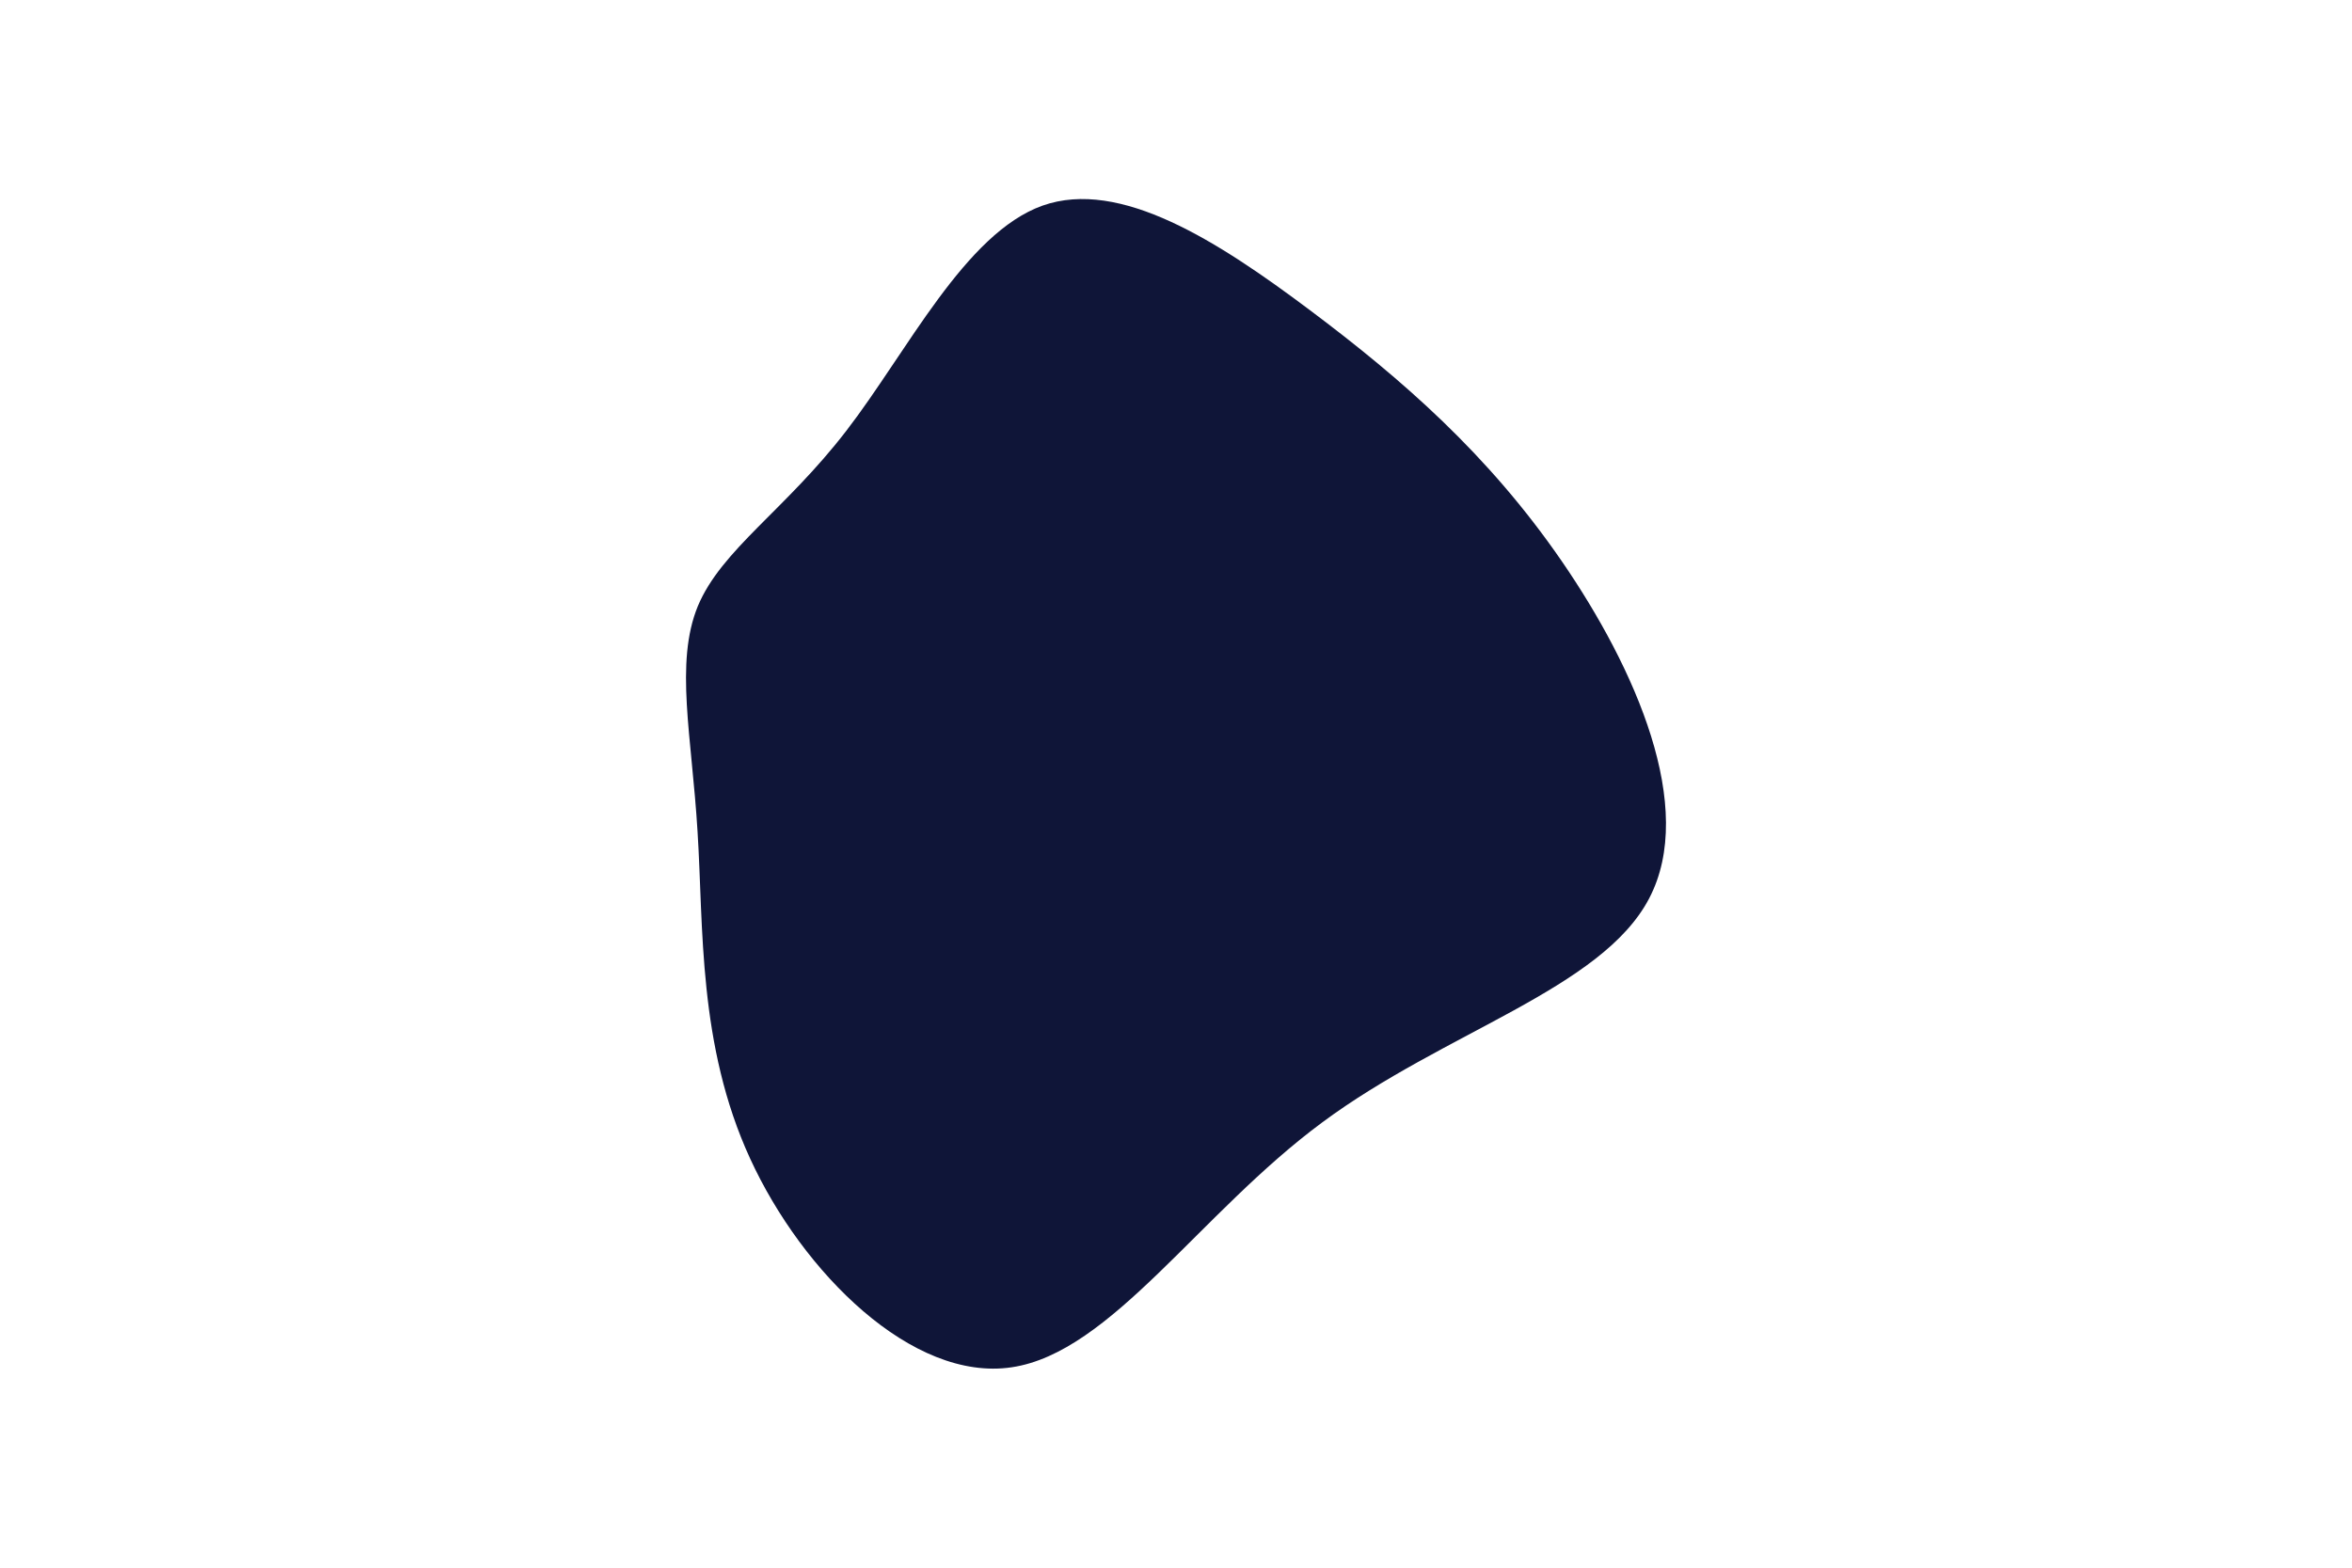 <svg id="visual" viewBox="0 0 900 600" width="900" height="600" xmlns="http://www.w3.org/2000/svg" xmlns:xlink="http://www.w3.org/1999/xlink" version="1.1"><rect x="0" y="0" width="900" height="600" fill="#ffffff"></rect><g transform="translate(391.227 270.998)"><path d="M110 -152.3C145.2 -125.9 178.2 -97.2 206.4 -56.2C234.6 -15.2 258.1 38.1 239.8 72.9C221.6 107.6 161.6 123.8 114.7 158.6C67.8 193.3 33.9 246.7 -4.1 252.3C-42.1 258 -84.2 216 -104.2 172.4C-124.2 128.9 -122 83.9 -124.3 47.4C-126.5 10.8 -133.1 -17.3 -124.2 -39C-115.2 -60.6 -90.7 -75.8 -67.4 -106.1C-44.1 -136.3 -22 -181.7 7.7 -192.3C37.4 -202.8 74.8 -178.7 110 -152.3" fill="#0F1538"></path></g></svg>